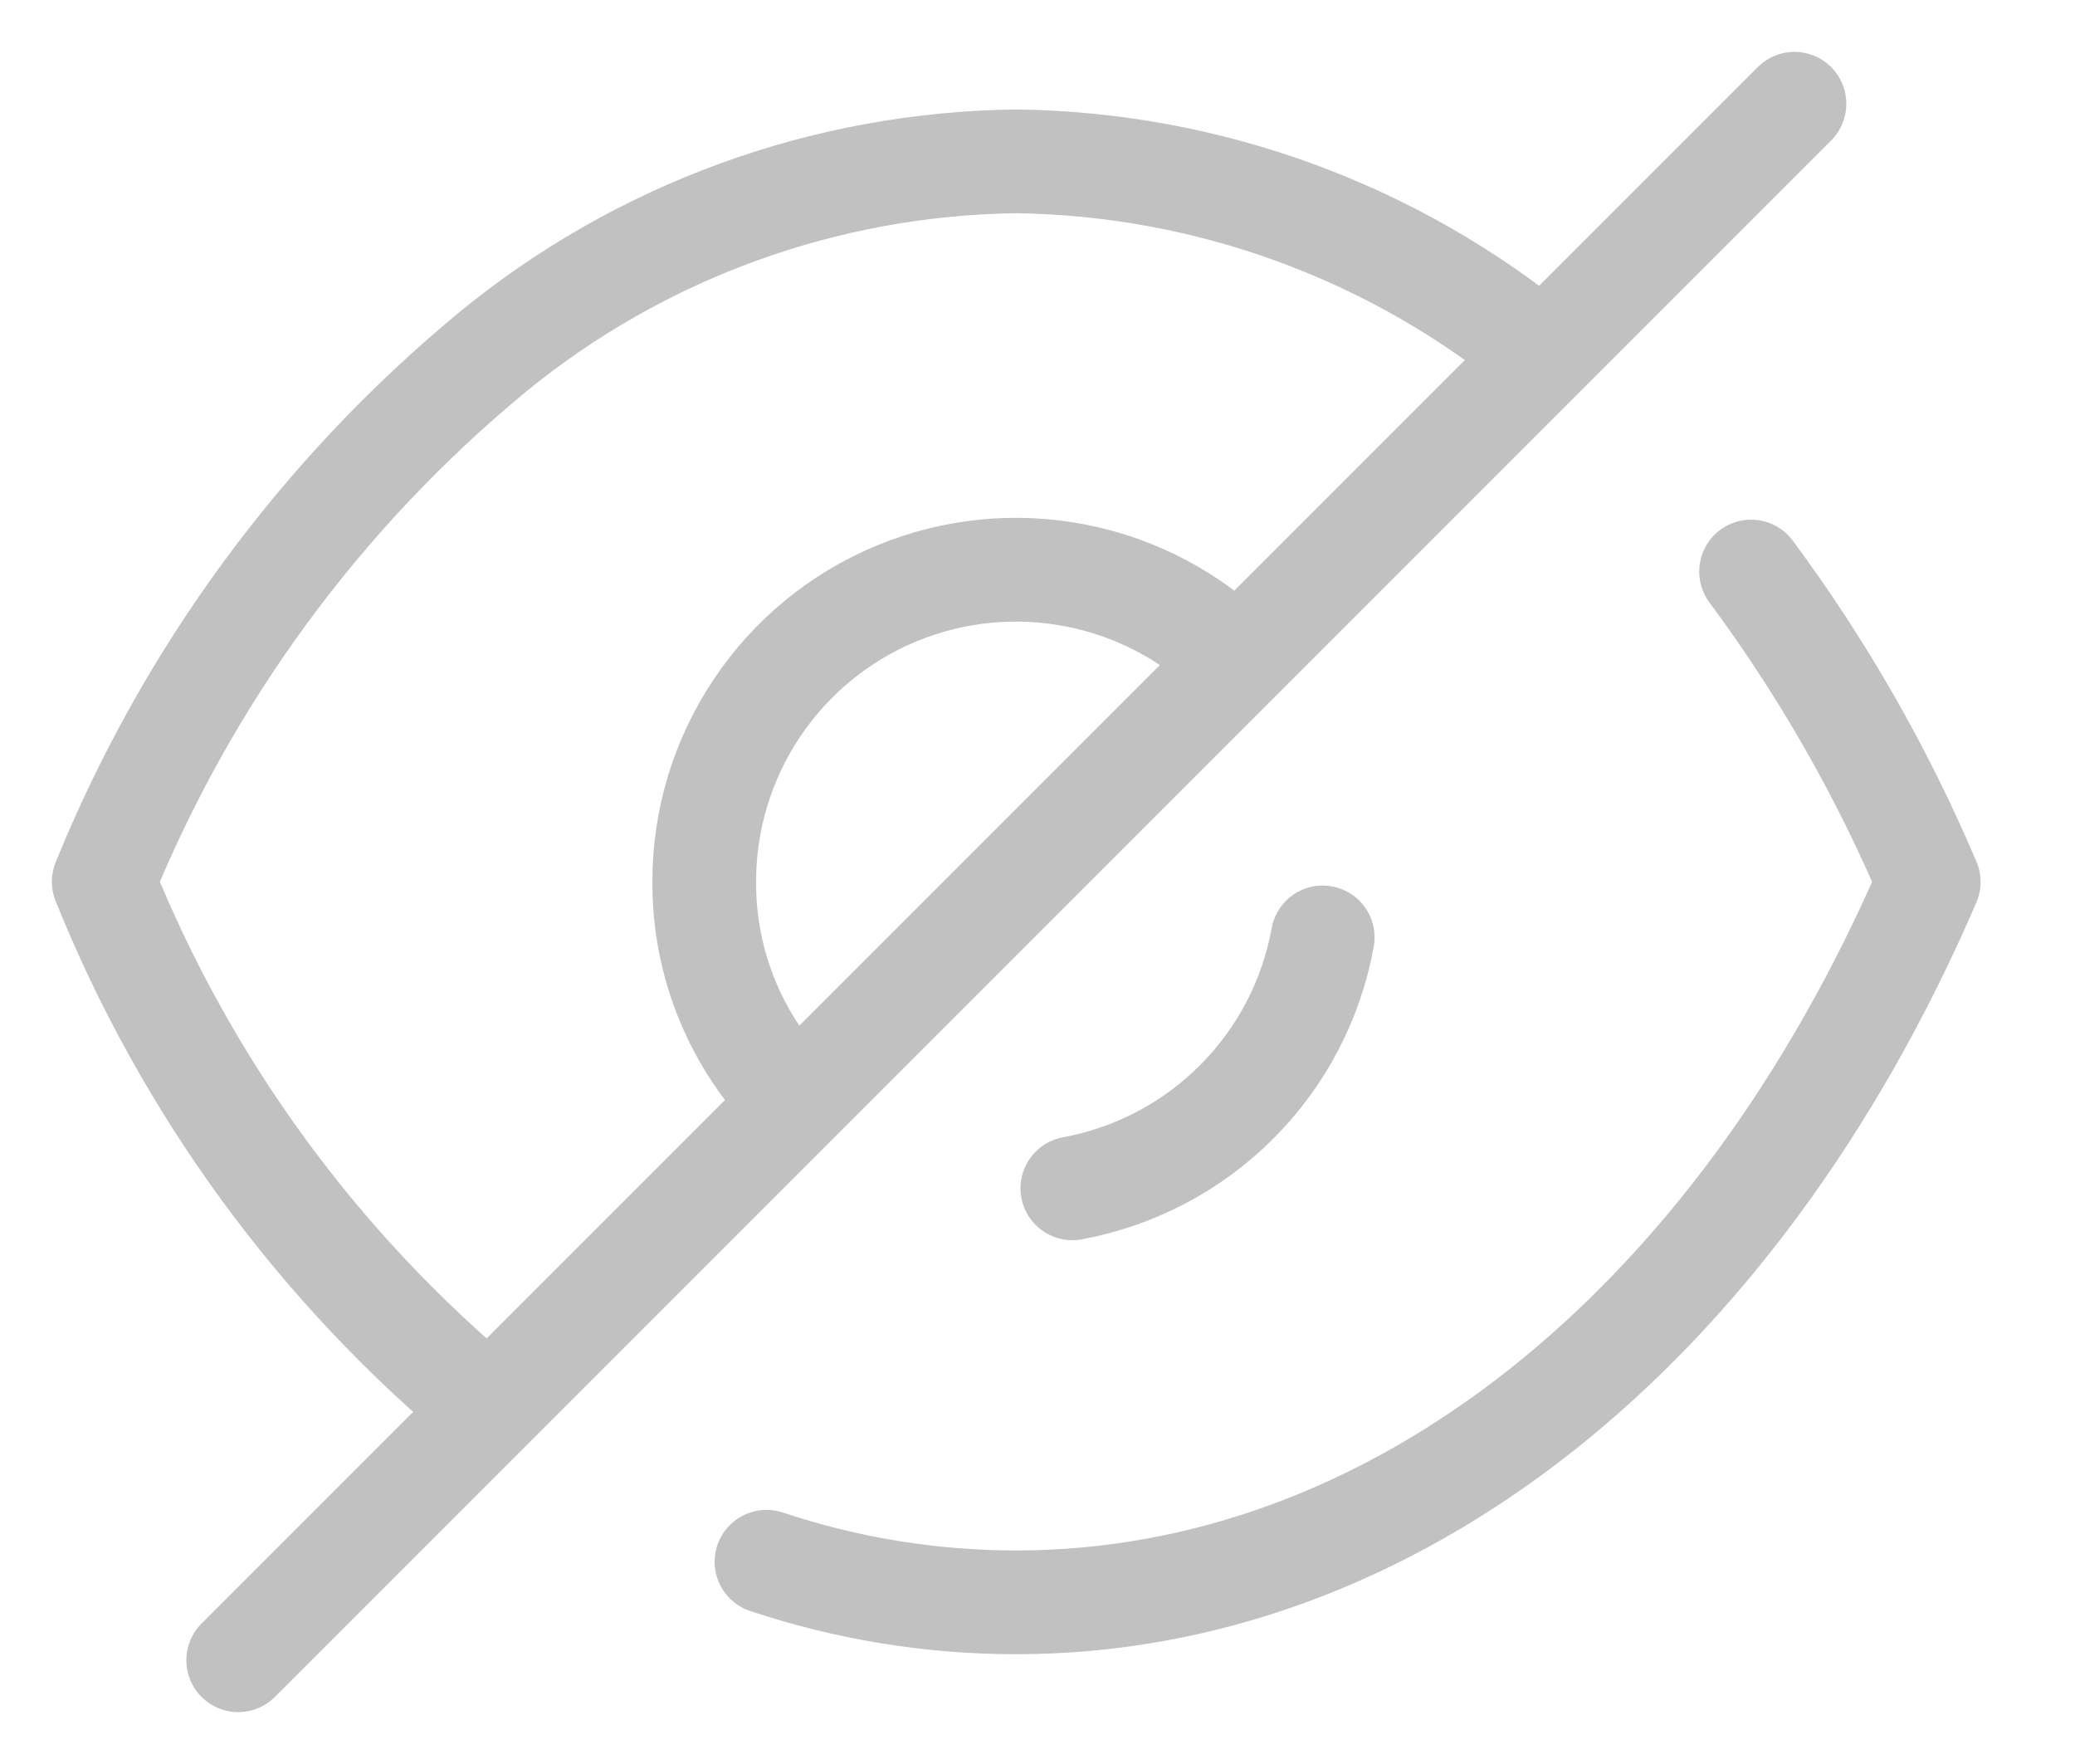 <svg width="20" height="17" viewBox="0 0 20 17" fill="none" xmlns="http://www.w3.org/2000/svg">
<g opacity="0.5">
<path d="M7.667 10.621C7.387 10.343 7.165 10.013 7.014 9.649C6.863 9.285 6.786 8.895 6.788 8.501C6.786 7.906 6.962 7.324 7.292 6.829C7.621 6.334 8.09 5.948 8.64 5.72C9.189 5.492 9.794 5.432 10.377 5.548C10.96 5.663 11.496 5.949 11.917 6.37" stroke="#848484" stroke-miterlimit="10" stroke-linecap="round" stroke-linejoin="round"/>
<path d="M12.749 9.034C12.64 9.635 12.351 10.188 11.92 10.619C11.489 11.051 10.937 11.341 10.336 11.452" stroke="#848484" stroke-miterlimit="10" stroke-linecap="round" stroke-linejoin="round"/>
<path d="M4.709 13.573C3.069 12.217 1.794 10.472 1 8.497C1.806 6.514 3.091 4.762 4.741 3.398C6.167 2.227 7.951 1.577 9.796 1.555C11.65 1.579 13.44 2.236 14.87 3.416" stroke="#848484" stroke-miterlimit="10" stroke-linecap="round" stroke-linejoin="round"/>
<path d="M16.878 5.508C17.565 6.434 18.14 7.439 18.59 8.5C16.72 12.833 13.414 15.442 9.794 15.442C8.976 15.442 8.164 15.31 7.388 15.051" stroke="#848484" stroke-miterlimit="10" stroke-linecap="round" stroke-linejoin="round"/>
<path d="M17.296 1L2.296 16" stroke="#848484" stroke-miterlimit="10" stroke-linecap="round" stroke-linejoin="round"/>
</g>
</svg>
